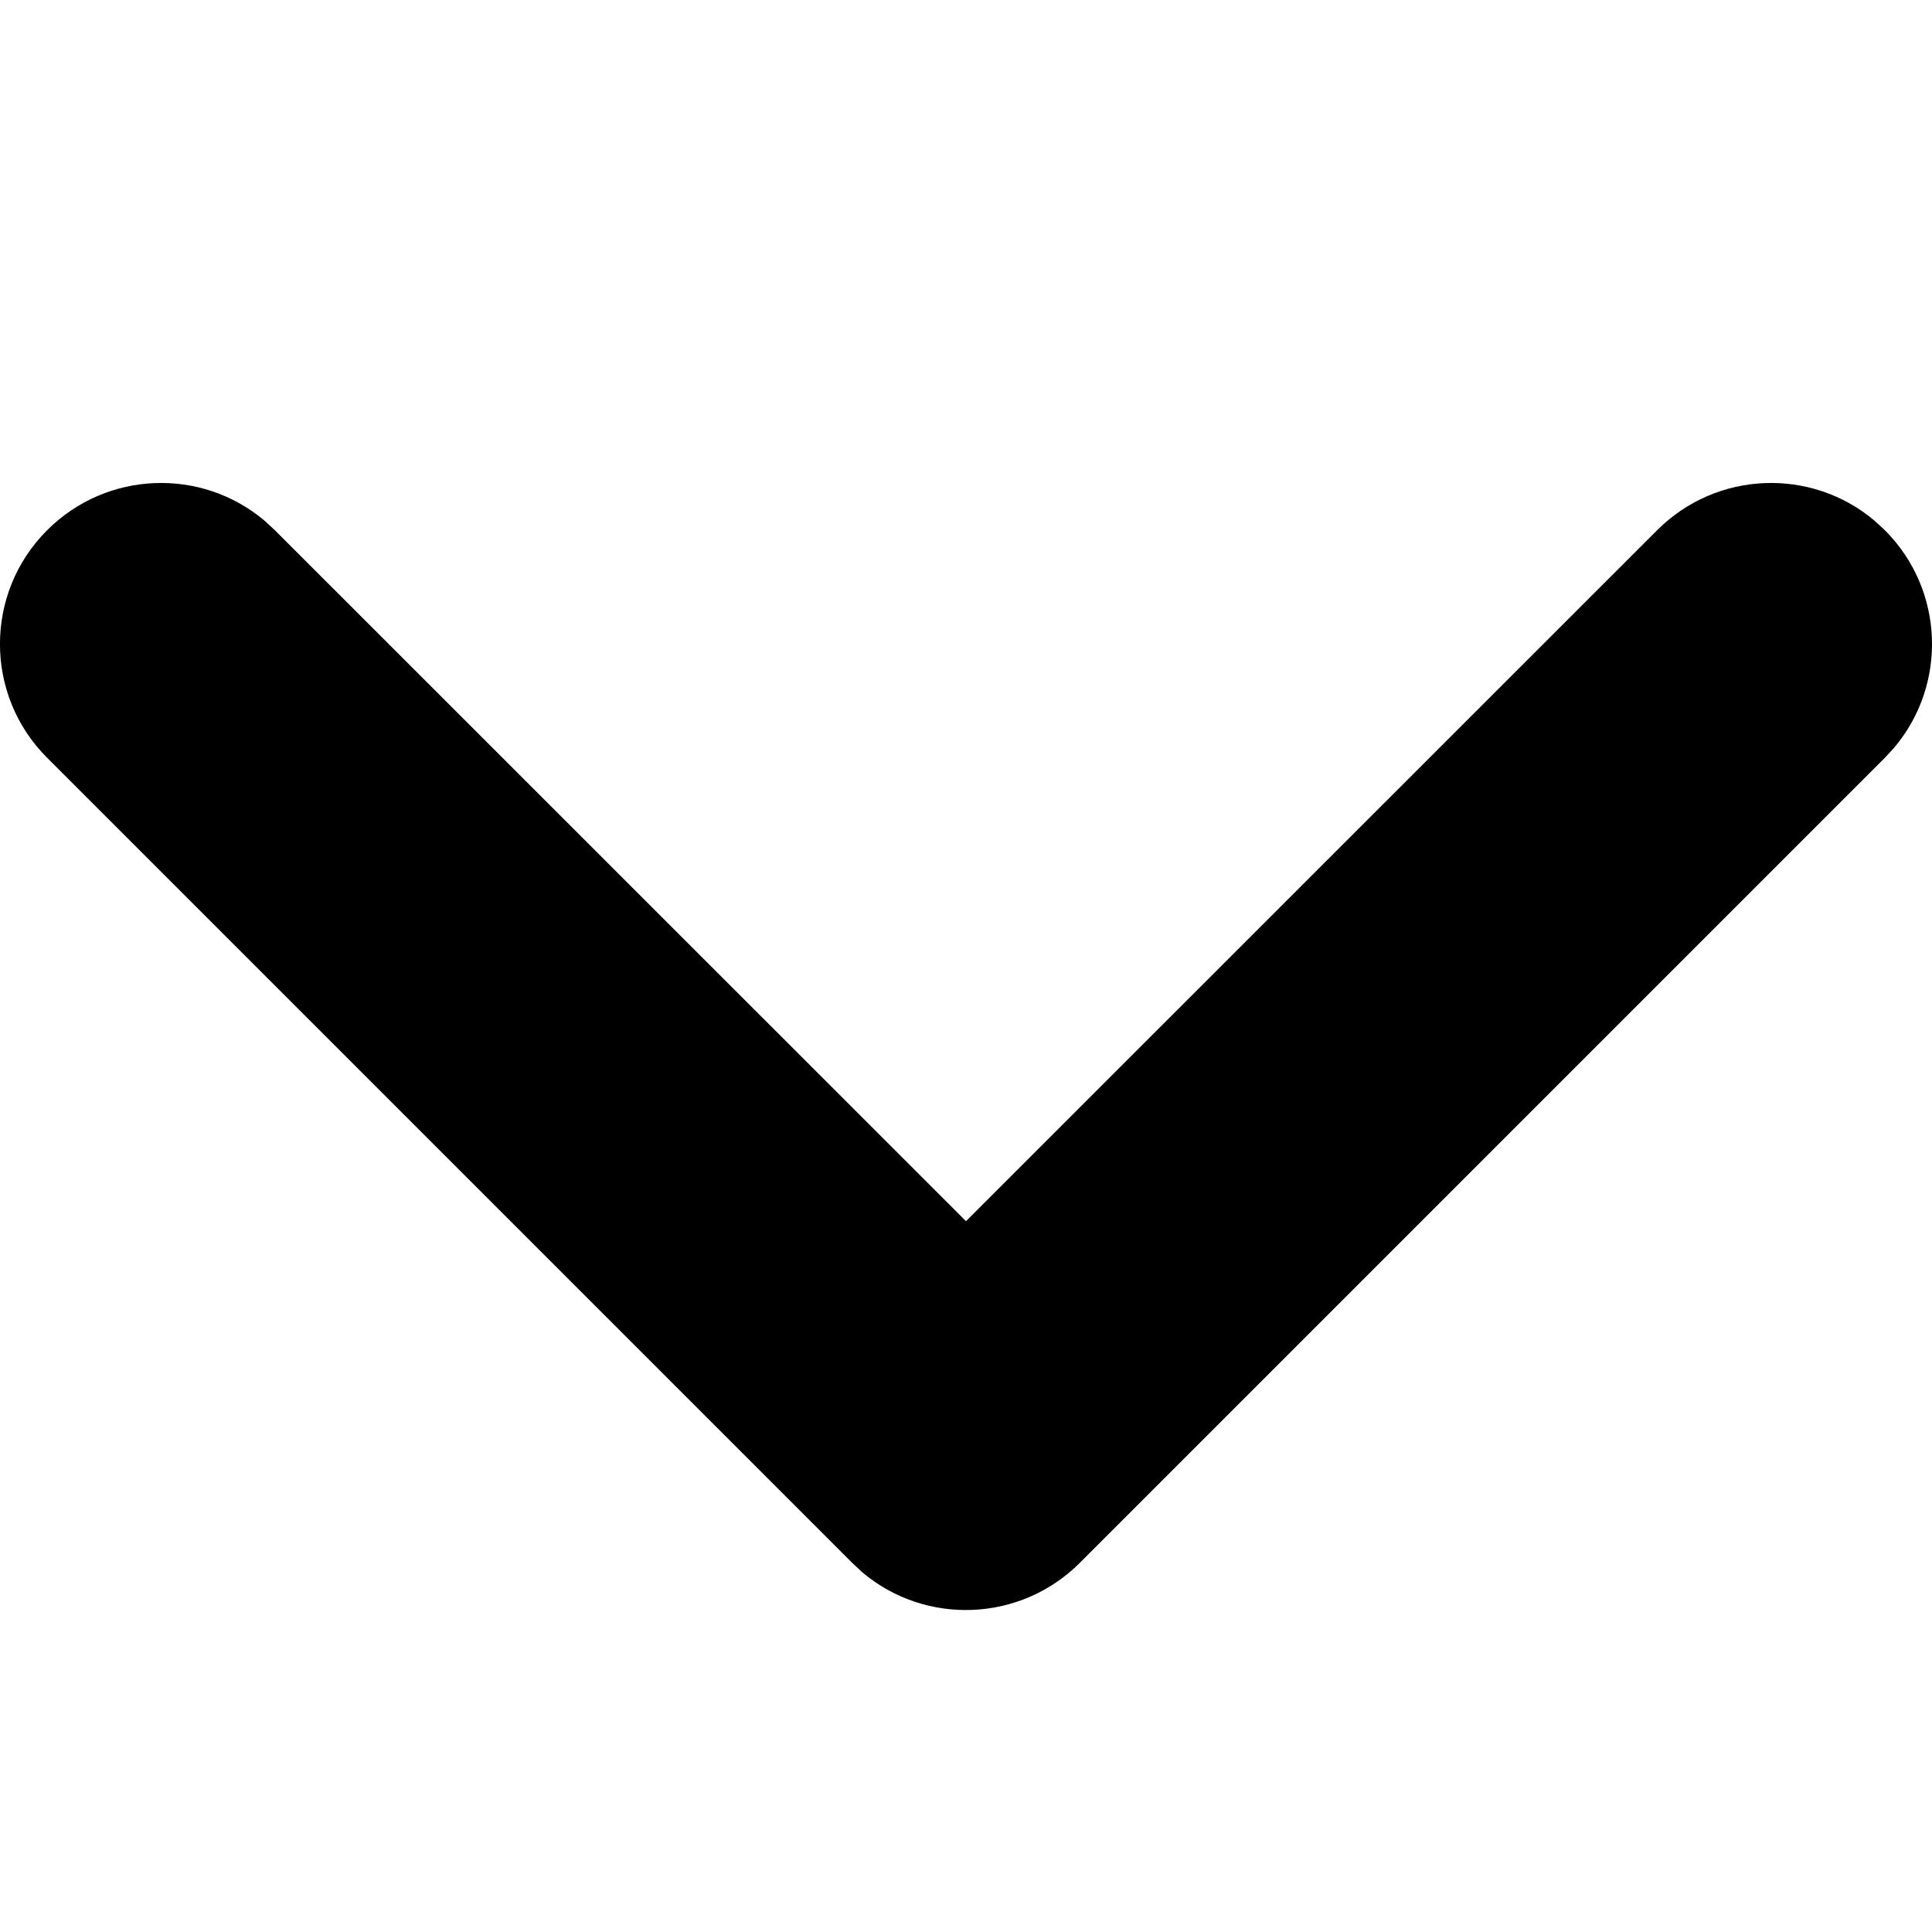 <svg width="12" height="12" viewBox="0 0 12 12" fill="none" xmlns="http://www.w3.org/2000/svg">
<path d="M11.707 3.293C12.077 3.663 12.097 4.251 11.765 4.644L11.707 4.707L6.707 9.707C6.337 10.077 5.749 10.097 5.356 9.766L5.293 9.707L0.293 4.707C-0.098 4.317 -0.098 3.683 0.293 3.293C0.663 2.923 1.251 2.903 1.643 3.234L1.707 3.293L6 7.585L10.293 3.293C10.663 2.923 11.251 2.903 11.643 3.234L11.707 3.293Z" fill="black"/>
</svg>

